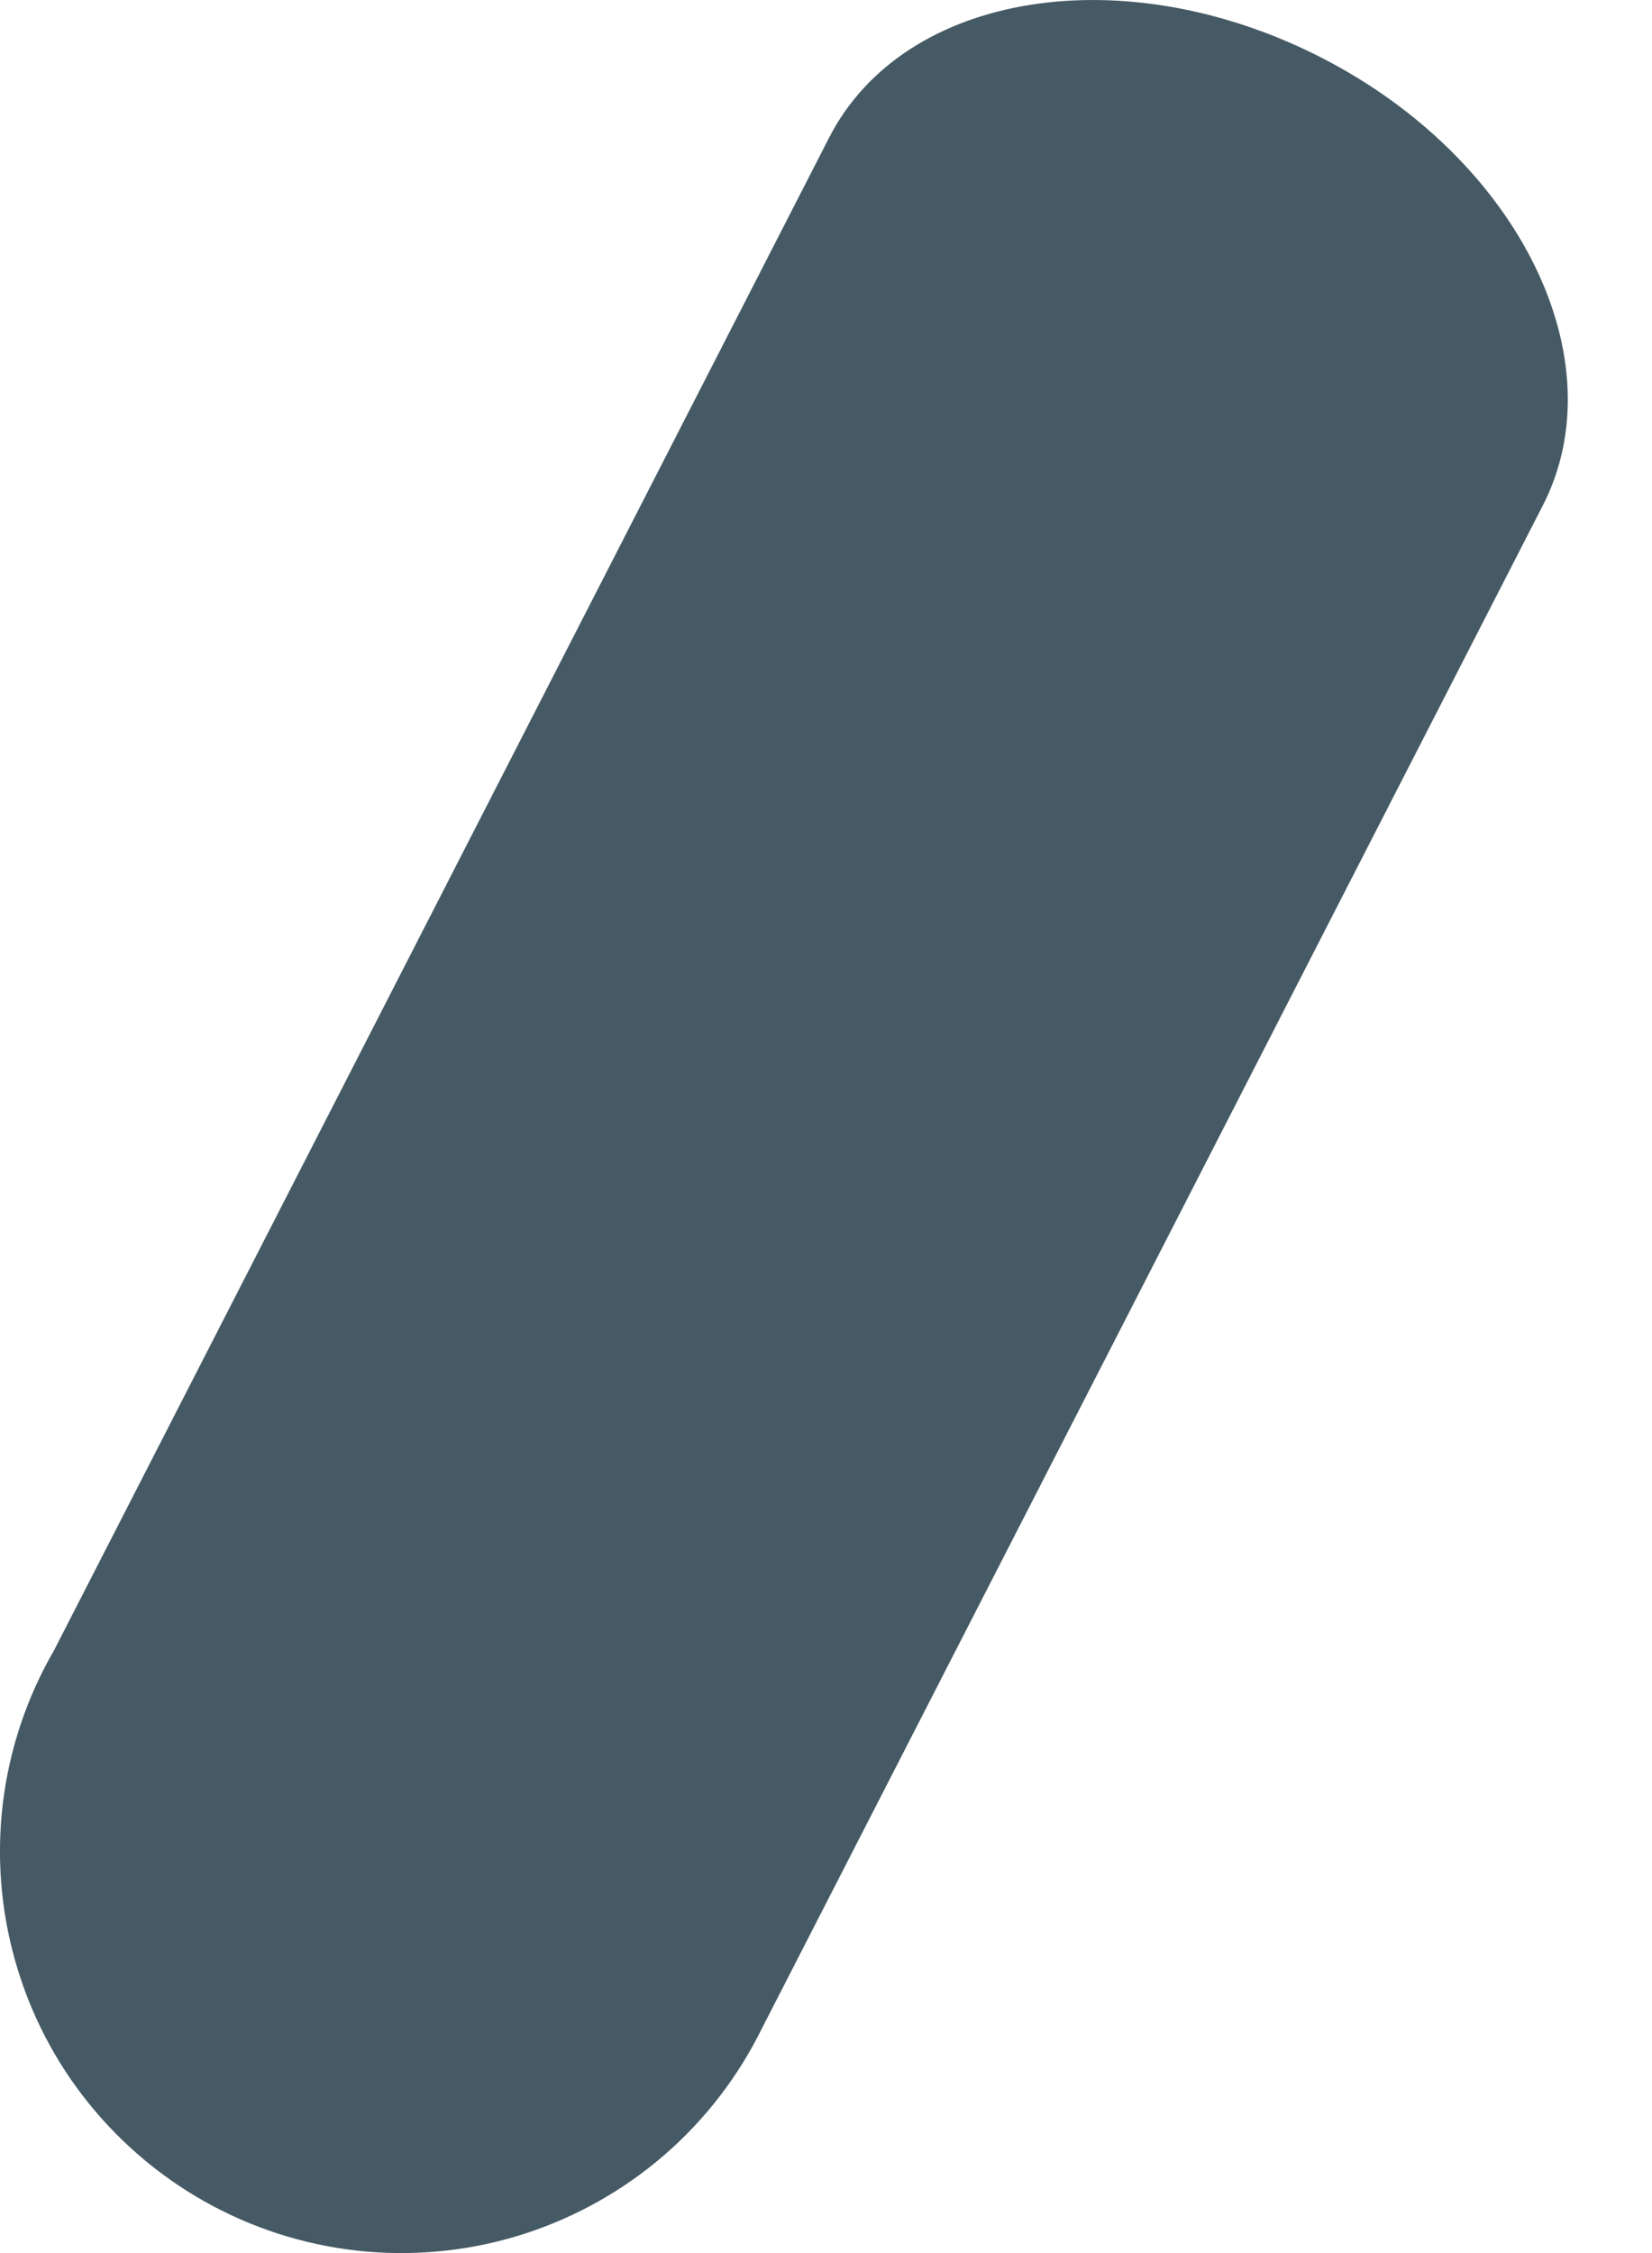 <svg width="11" height="15" viewBox="0 0 11 15" fill="none" xmlns="http://www.w3.org/2000/svg">
<path d="M5.522 0.914L0.36 10.987C0.18 11.298 0.064 11.642 0.02 11.998C-0.024 12.354 0.004 12.716 0.103 13.061C0.201 13.406 0.368 13.728 0.594 14.007C0.82 14.286 1.099 14.517 1.416 14.686C1.733 14.855 2.08 14.958 2.438 14.99C2.795 15.021 3.155 14.981 3.497 14.87C3.838 14.759 4.154 14.581 4.425 14.346C4.696 14.111 4.917 13.823 5.075 13.501L10.27 3.371C10.773 2.4 10.118 1.062 8.803 0.386C7.488 -0.289 6.022 -0.057 5.522 0.914Z" fill="#455A64"/>
</svg>
